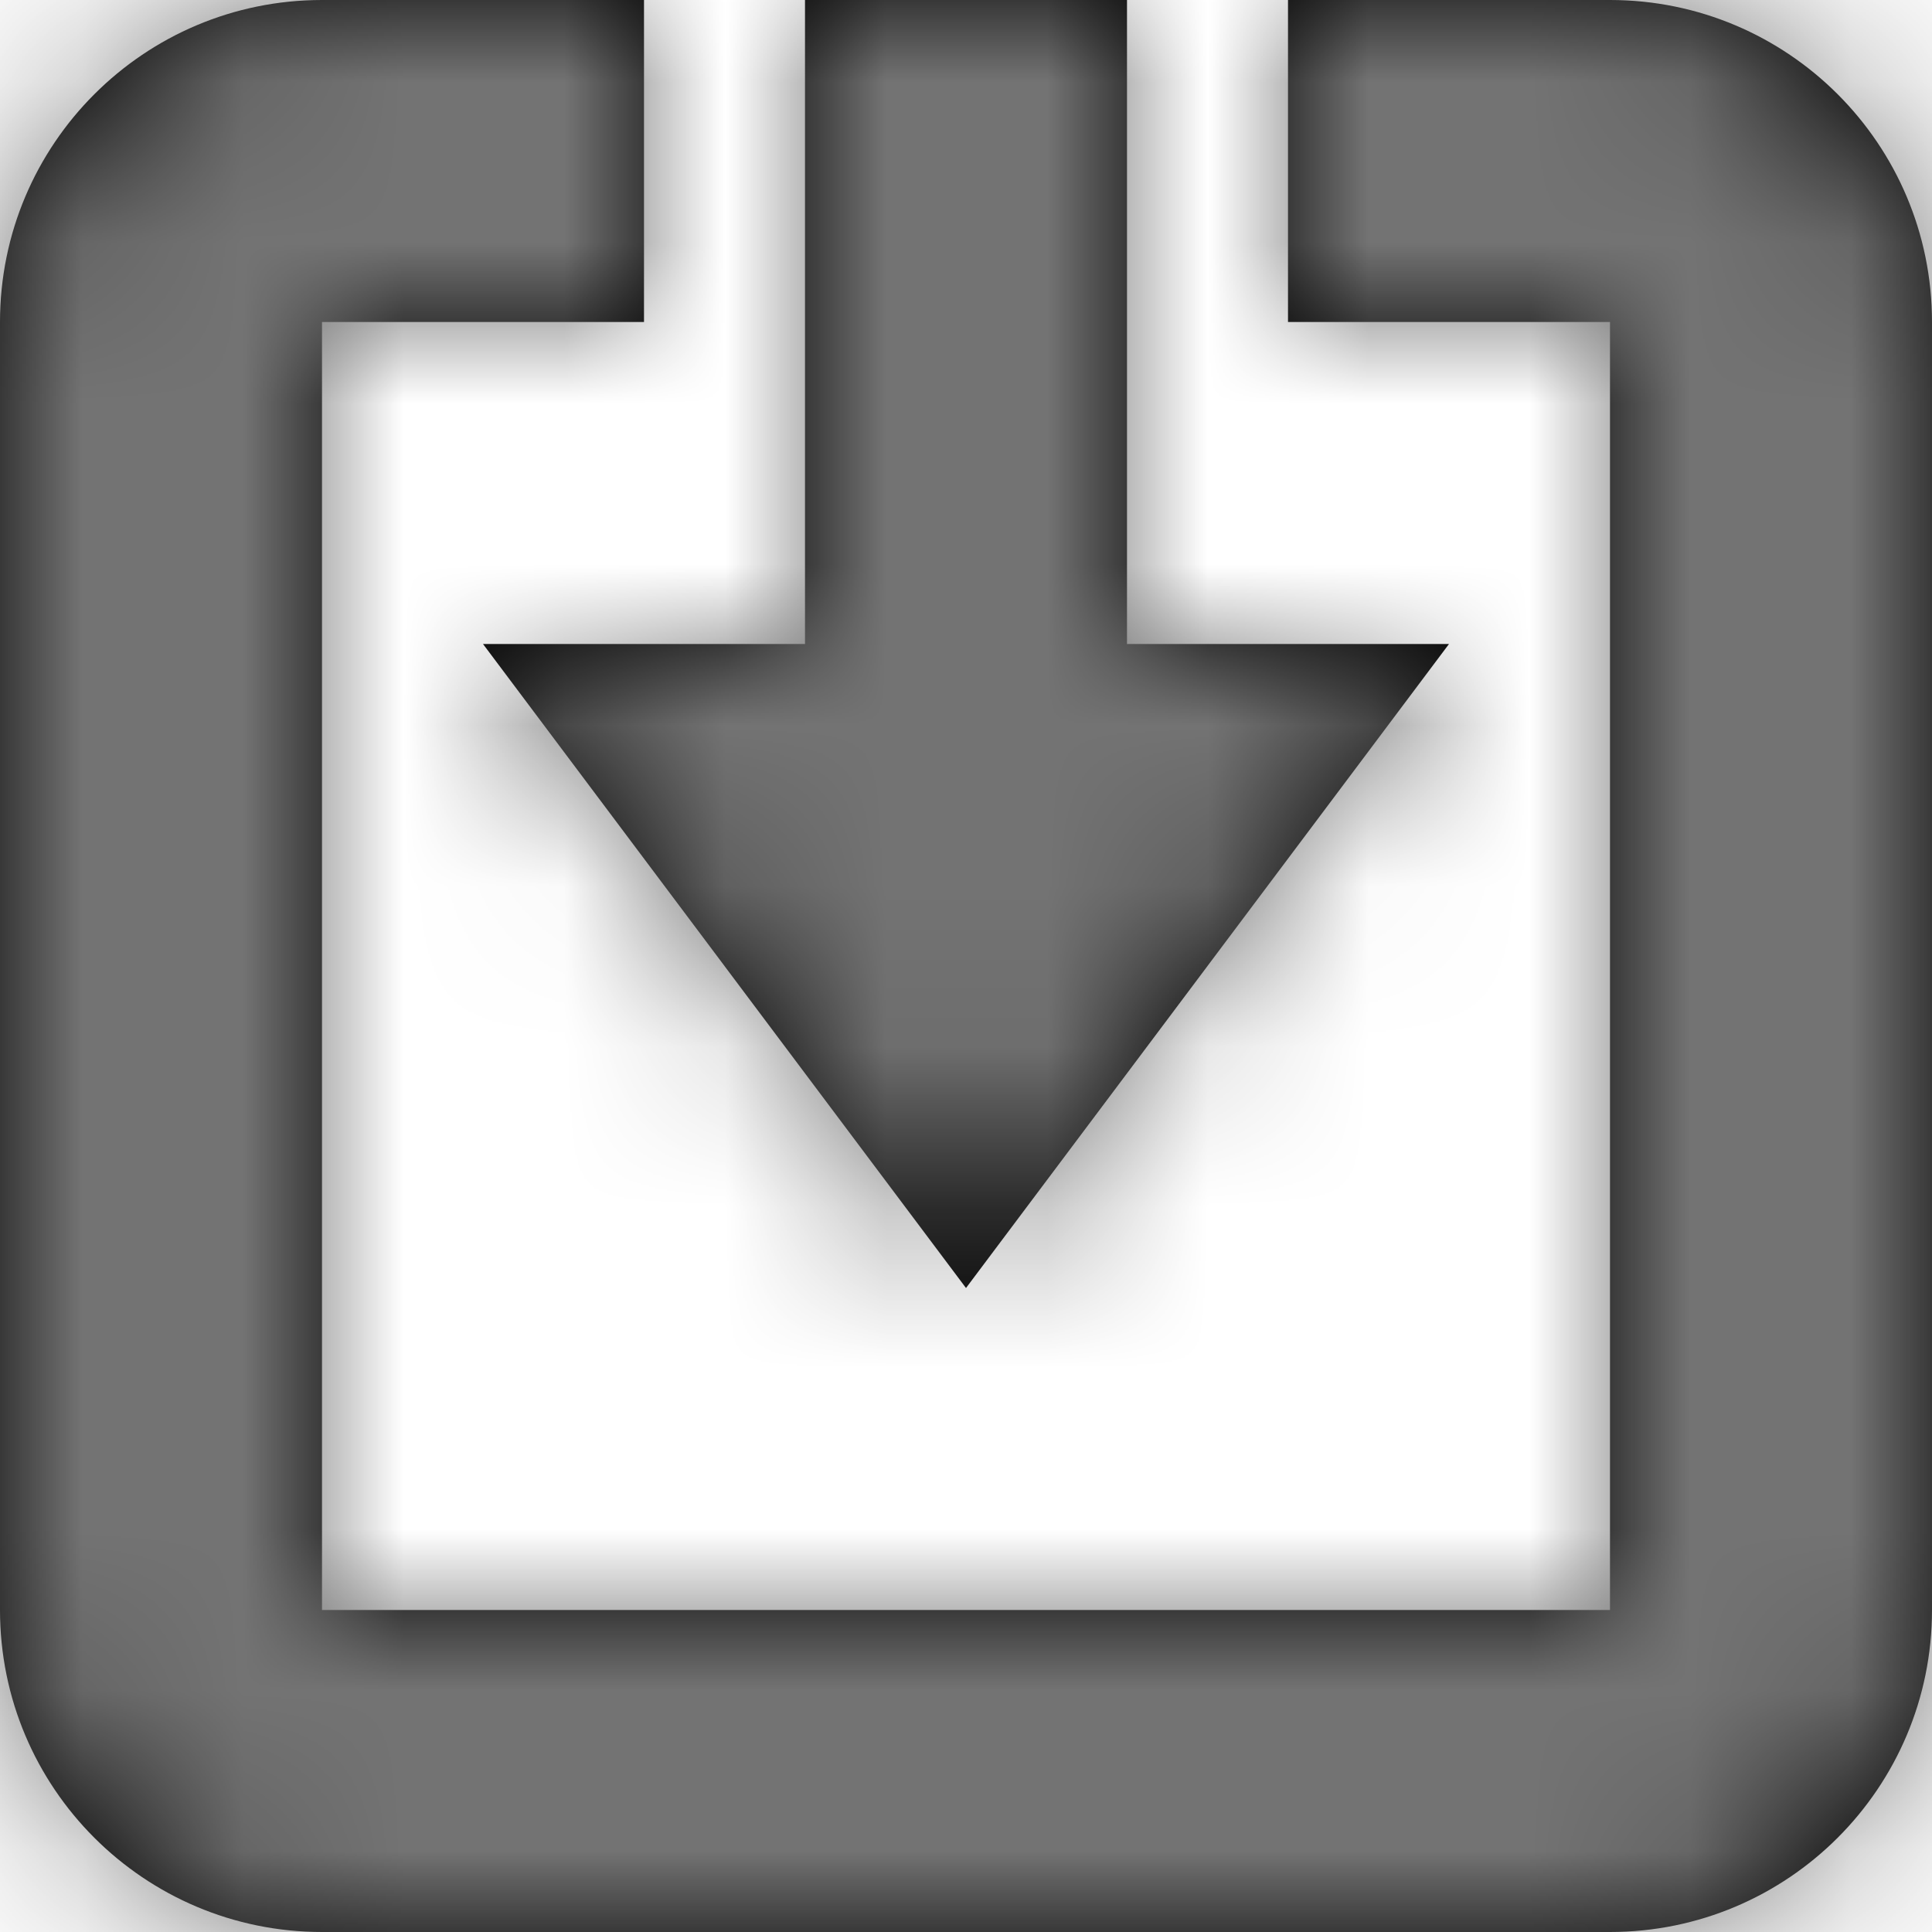 <?xml version="1.0" encoding="UTF-8"?>
<svg width="12px" height="12px" viewBox="0 0 12 12" version="1.1" xmlns="http://www.w3.org/2000/svg" xmlns:xlink="http://www.w3.org/1999/xlink">
    <!-- Generator: Sketch 59.1 (86144) - https://sketch.com -->
    <title>download-12px</title>
    <desc>Created with Sketch.</desc>
    <defs>
        <path d="M4,0 L4,2 L2,2 L2,10 L10,10 L10,2 L8,2 L8,0 L10,0 C11.105,0 12,0.895 12,2 L12,2 L12,10 C12,11.105 11.105,12 10,12 L10,12 L2,12 C0.895,12 0,11.105 0,10 L0,10 L0,2 C0,0.895 0.895,0 2,0 L2,0 L4,0 Z M7,0 L7,4 L9,4 L6,8 L3,4 L5,4 L5,0 L7,0 Z" id="path-1"></path>
    </defs>
    <g id="Final" stroke="none" stroke-width="1" fill="none" fill-rule="evenodd">
        <g id="All-Nucleo-Icons" transform="translate(-174, -2715)">
            <g id="Solo/Nucleo/12px/download" transform="translate(168, 2709)">
                <g id="system-update" transform="translate(6, 6)">
                    <g id="Colour/Default-Colour">
                        <mask id="mask-2" fill="white">
                            <use xlink:href="#path-1"></use>
                        </mask>
                        <use id="Mask" fill="#000000" fill-rule="nonzero" xlink:href="#path-1"></use>
                        <g id="colour/neutral/chia" mask="url(#mask-2)" fill="#737373">
                            <g transform="translate(-18, -18)" id="Colour">
                                <rect x="0" y="0" width="48" height="48"></rect>
                            </g>
                        </g>
                    </g>
                </g>
            </g>
        </g>
    </g>
</svg>